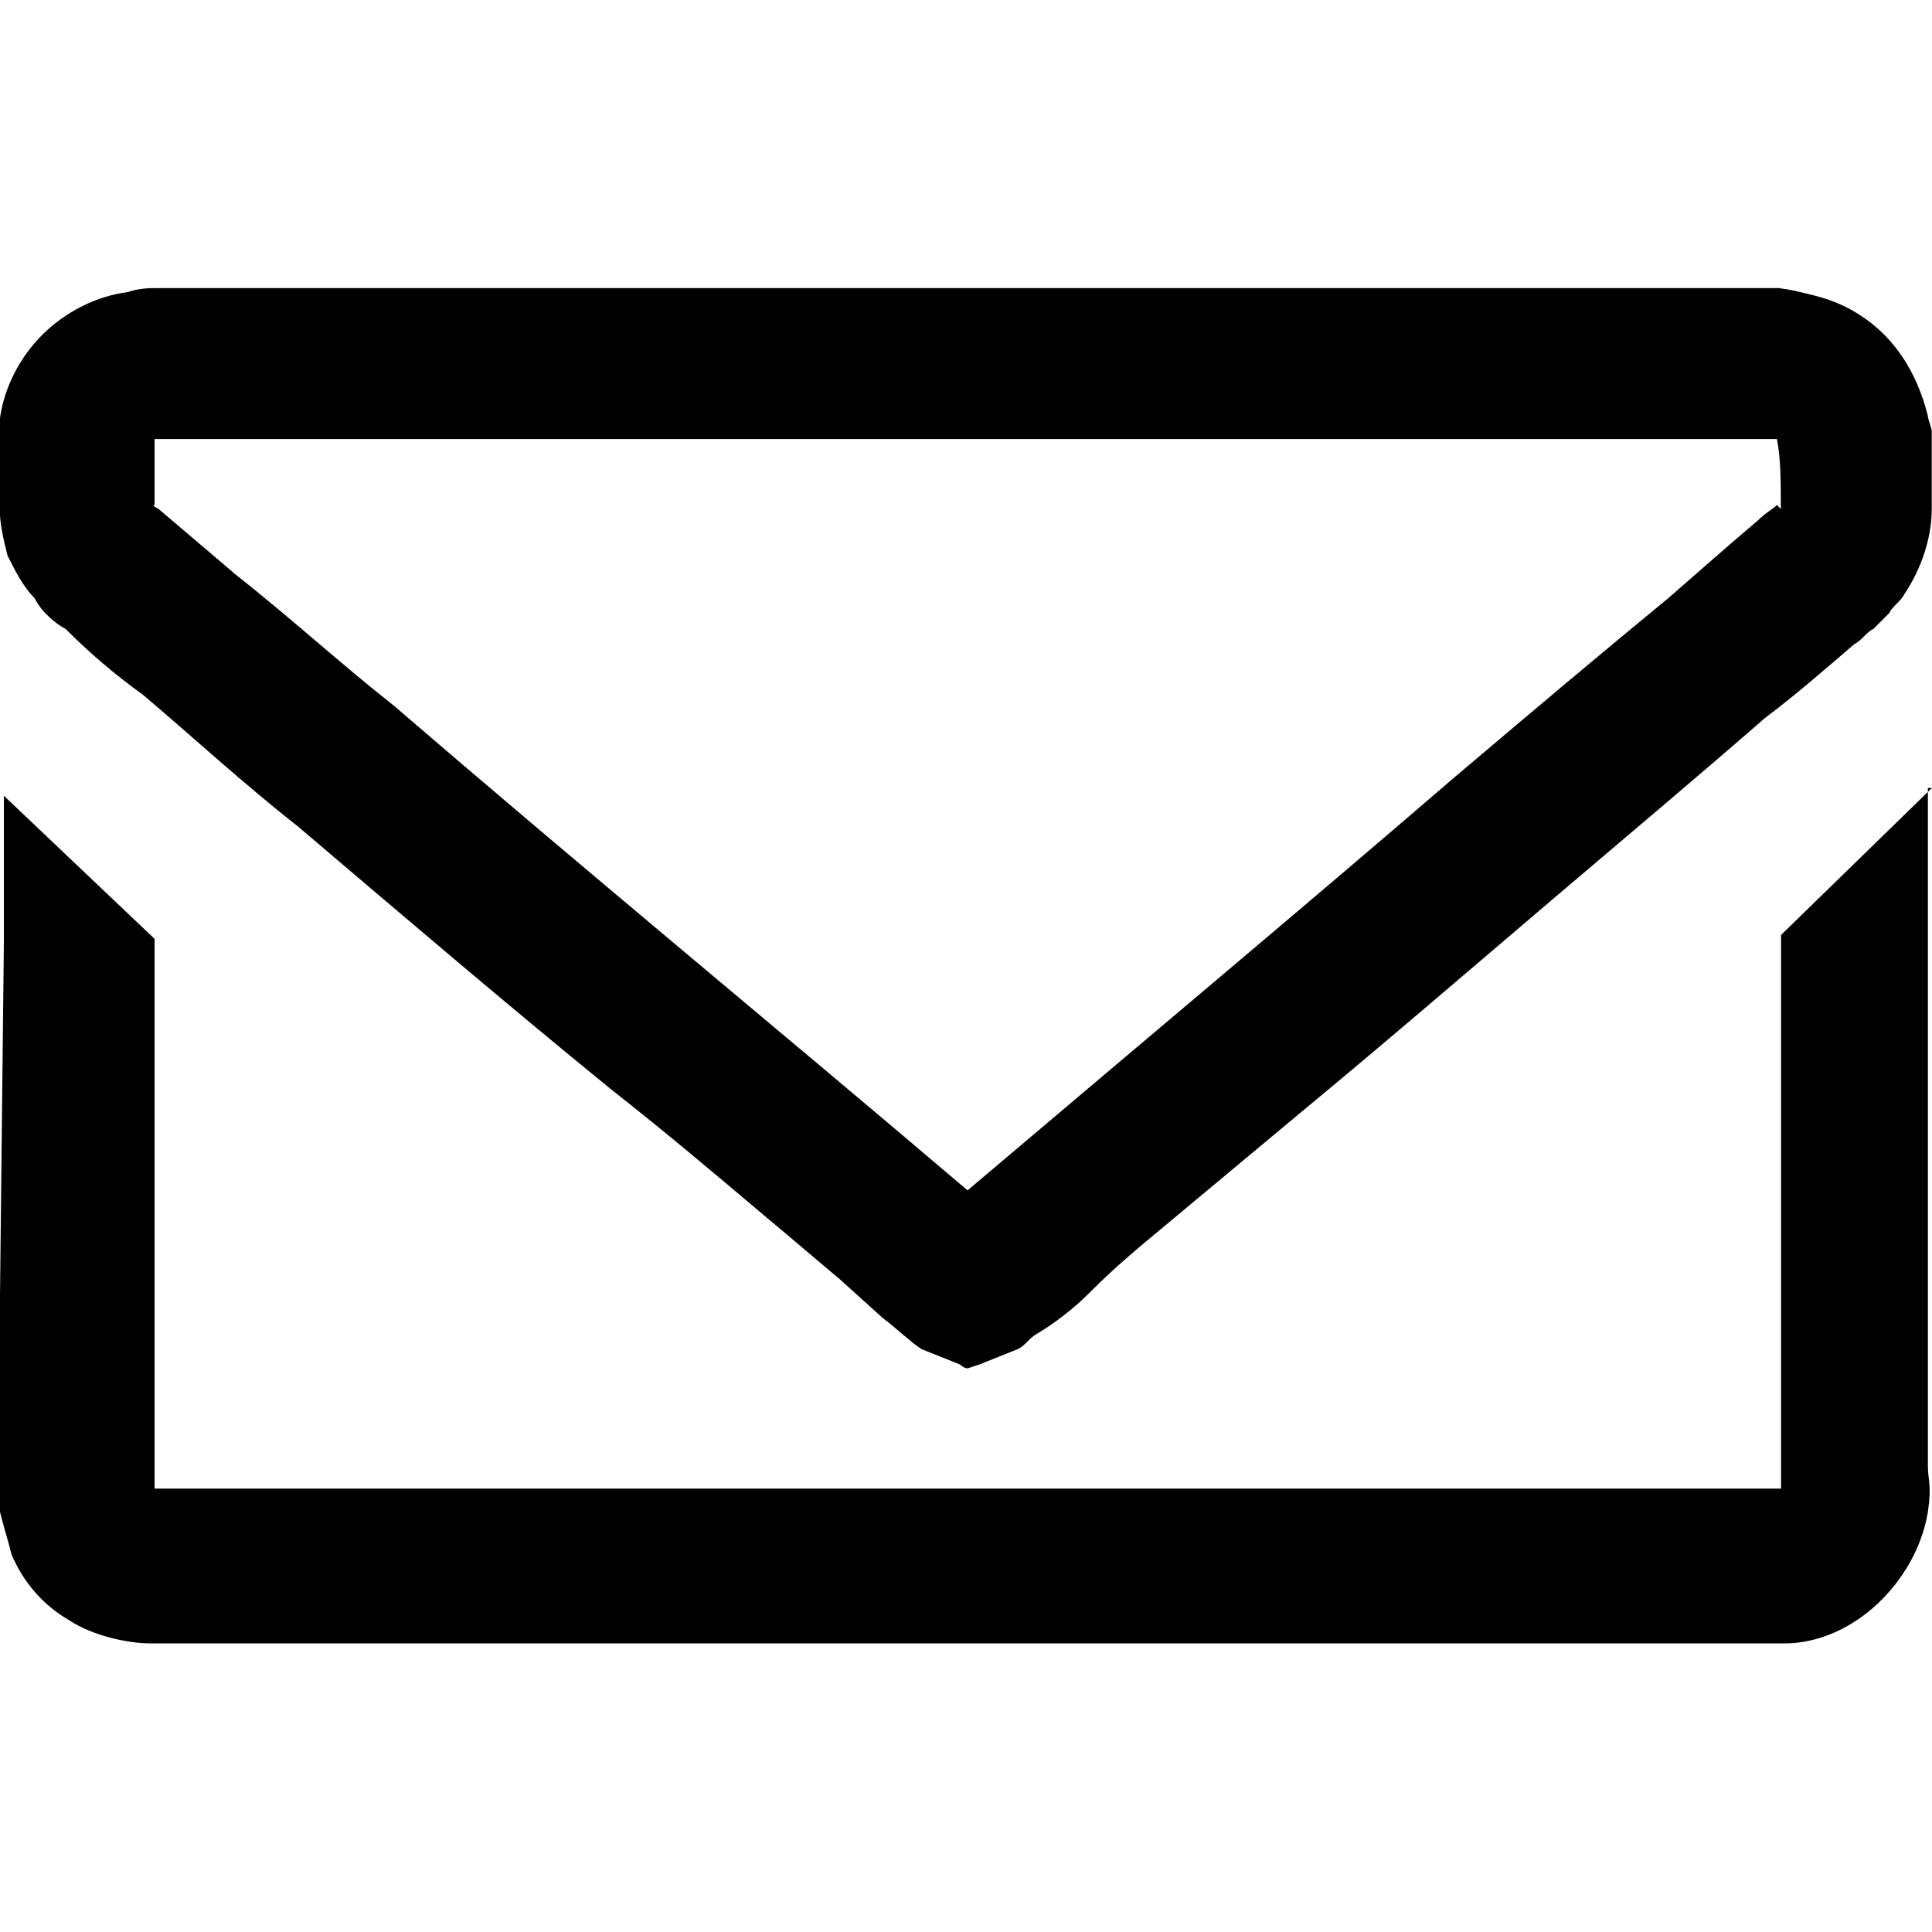 <svg xmlns="http://www.w3.org/2000/svg" width="16" height="16" viewBox="0 0 16 16"><path d="M14.717 3.64V2.387s.064 0 .192.032c.127.032.32.064.544.224s.417.417.513.802c0 .032.032.096.032.128v.64c0 .258-.097.514-.226.706-.032.064-.096.096-.128.16l-.128.128c-.064.032-.096.096-.16.128-.224.192-.48.417-.738.61-.513.448-1.122.96-1.764 1.506s-1.347 1.154-2.084 1.764l-1.154.962c-.192.16-.385.32-.577.513-.127.13-.288.258-.448.354-.064.032-.096.096-.16.128l-.32.128-.097.032c-.032 0-.064-.032-.064-.032l-.32-.128c-.096-.064-.192-.16-.32-.257l-.354-.32c-.192-.16-.417-.354-.61-.514-.416-.352-.833-.704-1.282-1.057-.866-.705-1.73-1.443-2.597-2.18-.45-.353-.866-.737-1.283-1.09-.224-.16-.45-.353-.64-.545C.478 5.176.35 5.08.285 4.952.19 4.856.126 4.728.062 4.6c-.032-.13-.064-.258-.064-.386v-.737c.032-.256.16-.513.353-.705s.45-.32.706-.353c.096-.033.192-.033.224-.033h13.467v1.25H1.28c-.032 0 0 0 0 0v.546s-.032 0 .032.032c.224.192.417.353.64.545.45.353.867.737 1.316 1.09C4.87 7.23 6.506 8.575 8.013 9.858c1.475-1.25 2.854-2.405 4.008-3.4.642-.544 1.25-1.057 1.797-1.506.256-.224.513-.45.738-.64.064-.065.128-.097.16-.13l.032.033c0-.224 0-.417-.032-.577.032 0 .032 0 0 0z"/><path d="M16 6.525l-1.25 1.218v4.585H1.28V7.775L.032 6.59v1.217L0 10.725v1.796c.032.13.064.225.096.354.096.225.257.417.48.545.193.127.482.19.674.19h13.53c.193 0 .386-.063.546-.16.32-.19.577-.544.64-.93.033-.223 0-.255 0-.384v-5.61H16z"/></svg>
